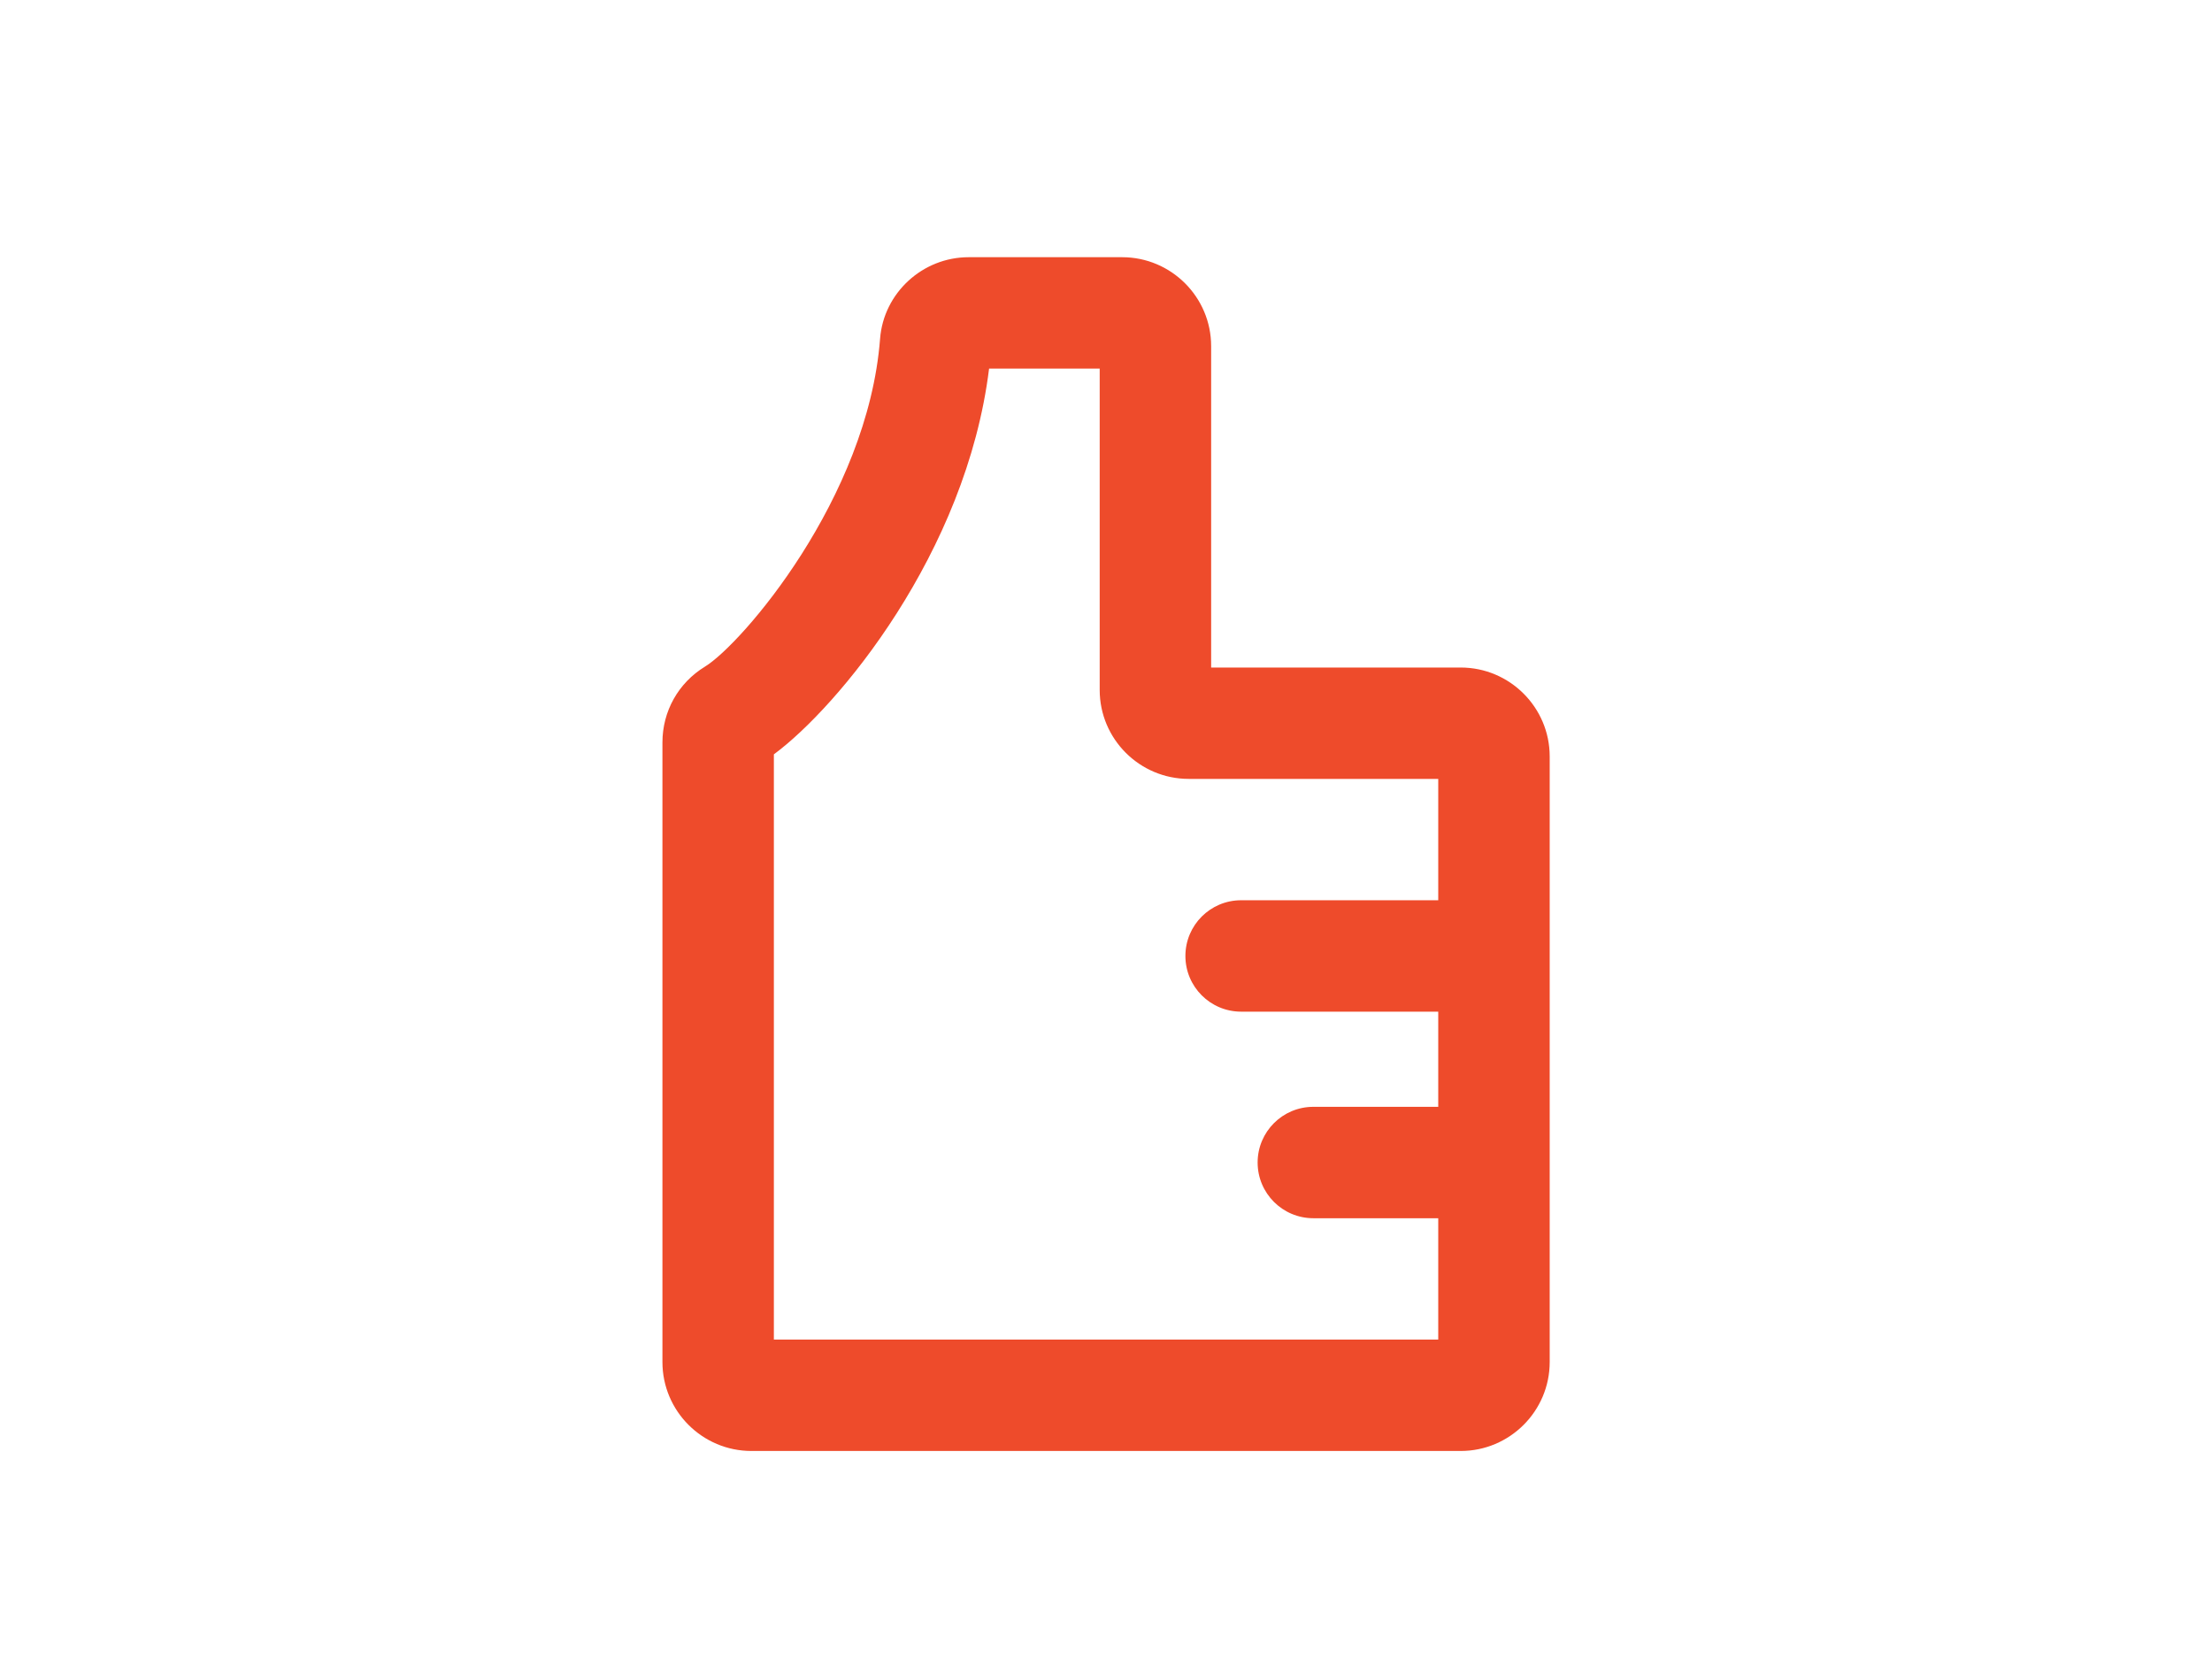 <svg xmlns="http://www.w3.org/2000/svg" xmlns:xlink="http://www.w3.org/1999/xlink" width="800" zoomAndPan="magnify" viewBox="0 0 600 450" height="600" preserveAspectRatio="xMidYMid meet" version="1.0"><path fill="#EE4B2B" d="M 396.207 181.066 L 328.52 181.066 L 328.52 93.891 C 328.52 80.59 317.688 69.766 304.375 69.766 L 262.742 69.766 C 250.219 69.766 239.668 79.488 238.719 91.883 C 235.383 135.168 201.145 174.758 191.211 180.828 C 183.992 185.238 179.684 192.93 179.684 201.398 L 179.684 369.445 C 179.684 382.75 190.512 393.574 203.824 393.574 L 396.207 393.574 C 409.52 393.574 420.352 382.75 420.352 369.445 L 420.352 205.191 C 420.352 191.891 409.52 181.066 396.207 181.066 Z M 209.91 363.359 L 209.91 204.613 C 227.184 191.883 262.102 150.121 268.285 99.977 L 298.289 99.977 L 298.289 187.145 C 298.289 200.453 309.121 211.273 322.434 211.273 L 390.121 211.273 L 390.121 244.191 L 336.652 244.191 C 328.305 244.191 321.539 250.953 321.539 259.301 C 321.539 267.648 328.305 274.41 336.652 274.41 L 390.121 274.41 L 390.121 300.223 L 356.242 300.223 C 347.895 300.223 341.129 306.984 341.129 315.332 C 341.129 323.676 347.895 330.441 356.242 330.441 L 390.121 330.441 L 390.121 363.359 Z M 209.91 363.359 " fill-opacity="1" fill-rule="nonzero"/></svg>